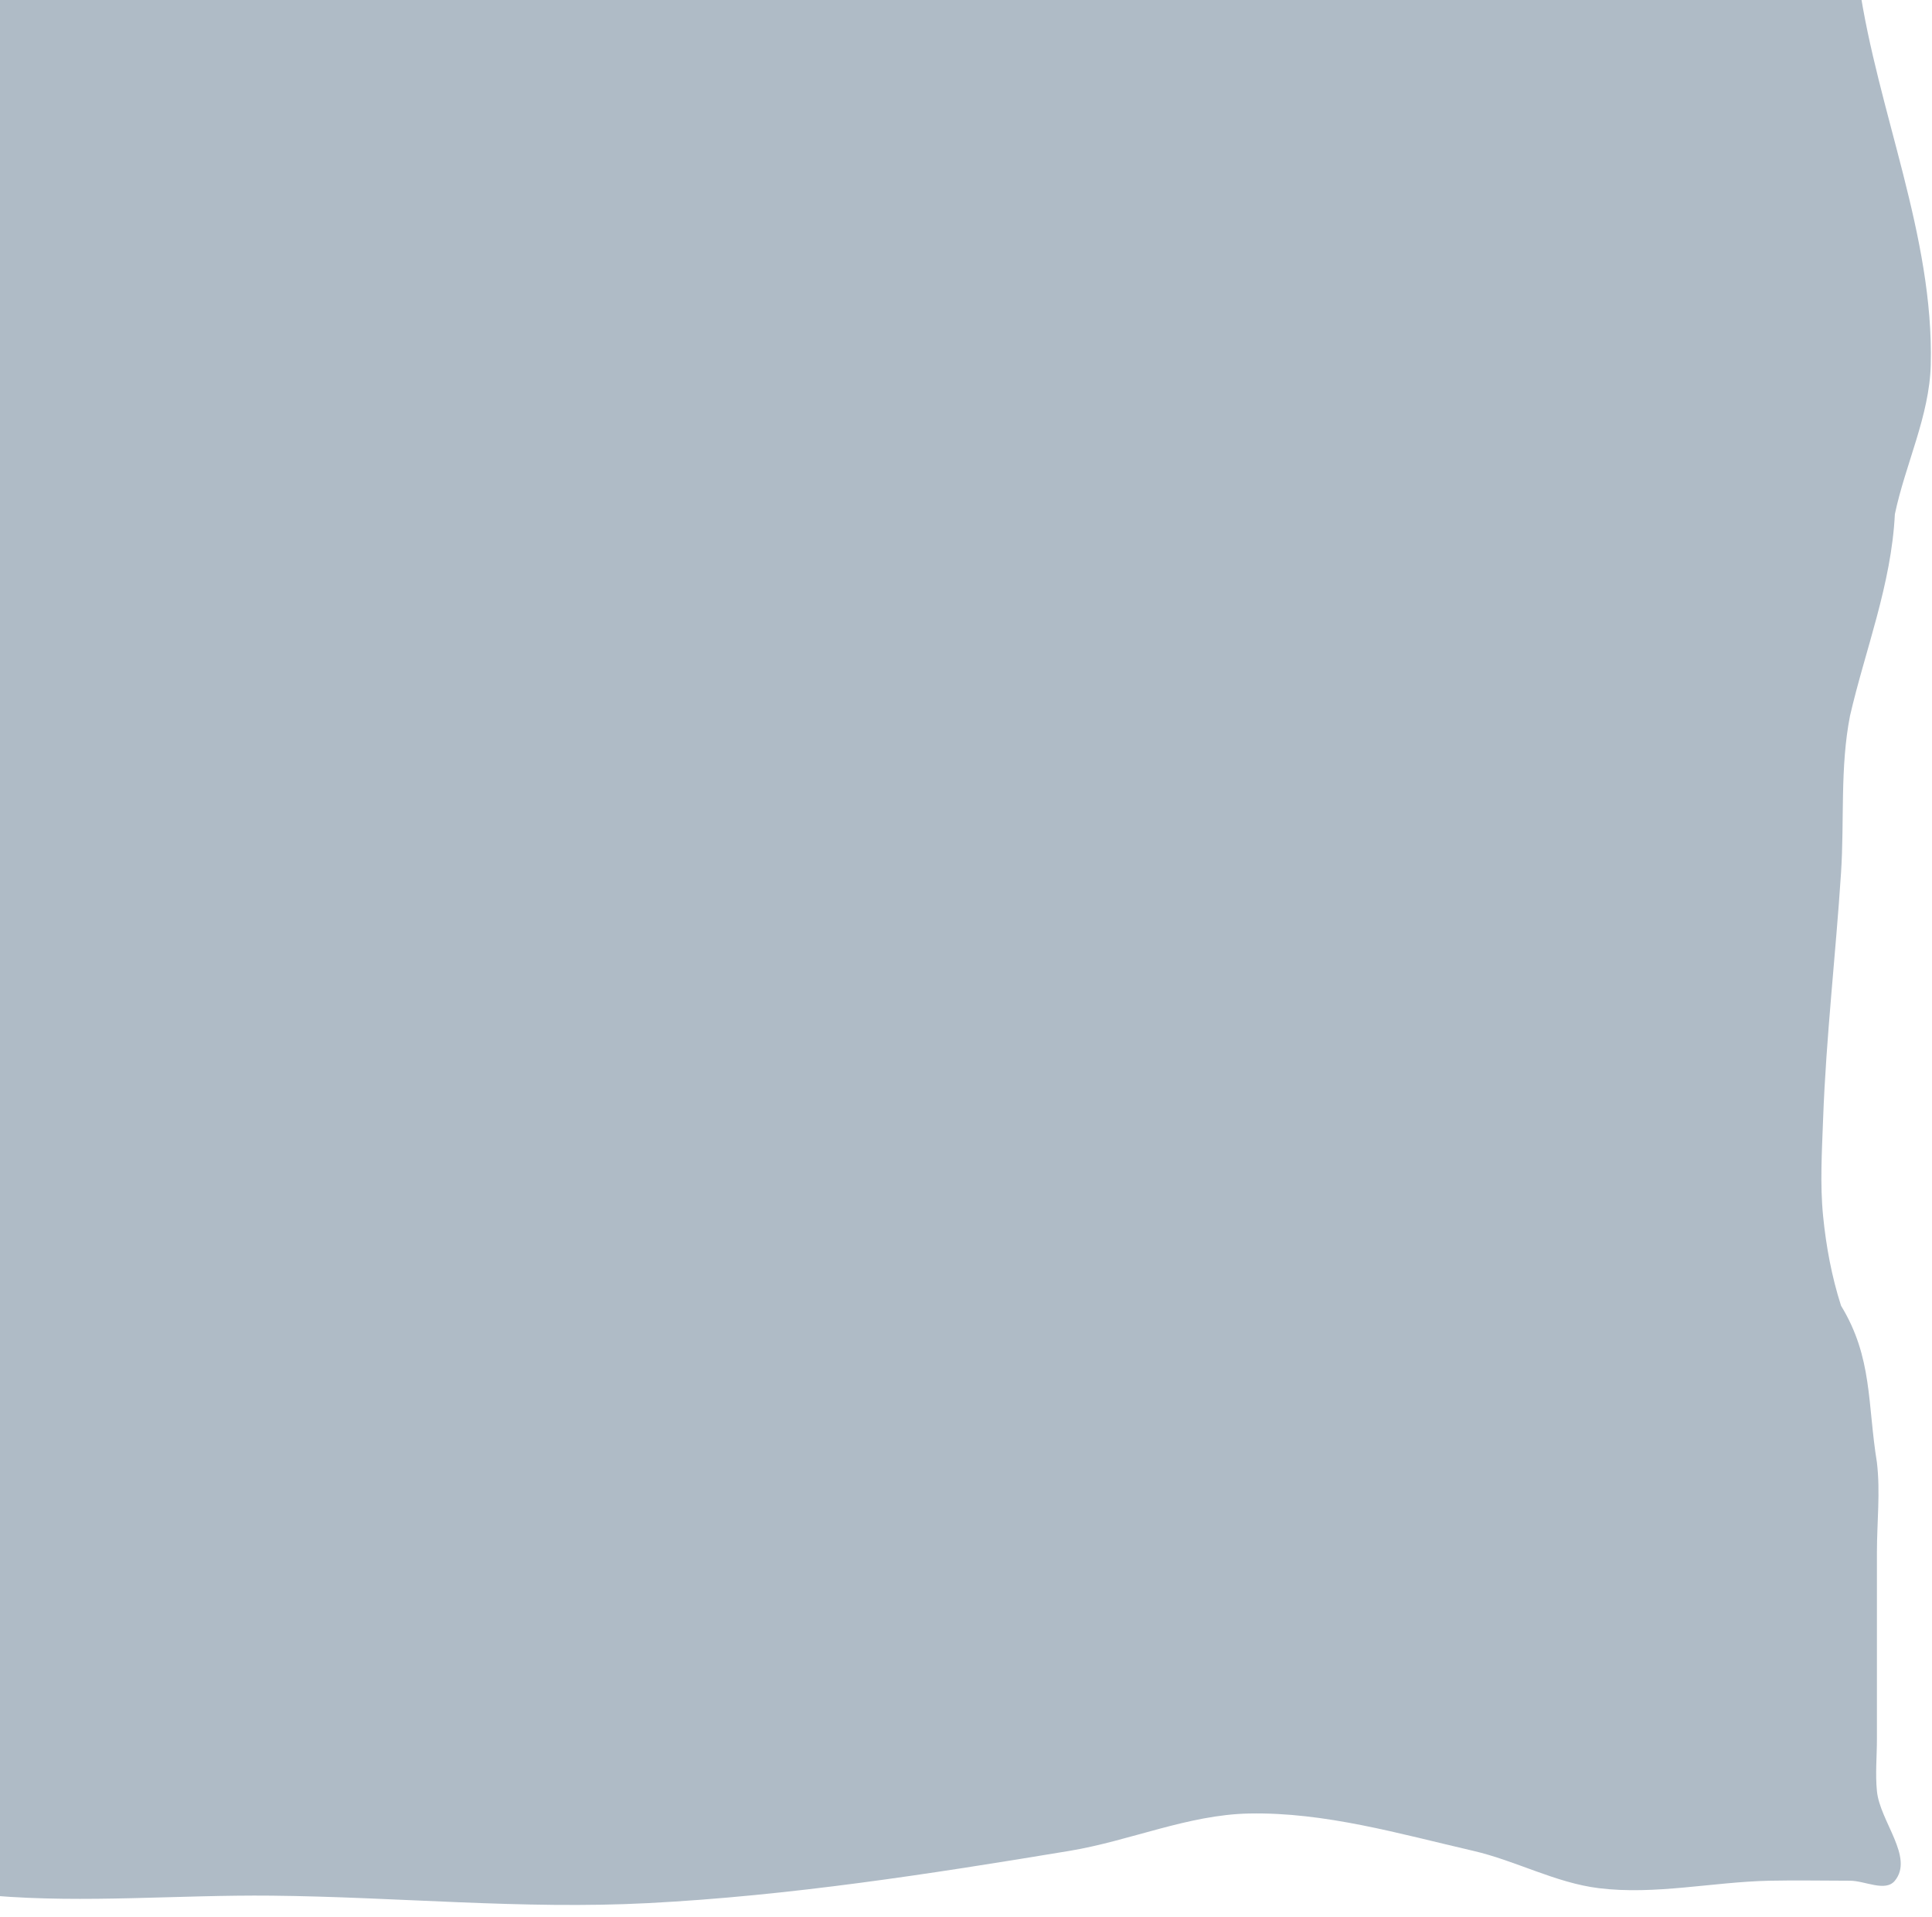 <?xml version="1.0" encoding="UTF-8" standalone="no"?>
<!-- Created with Inkscape (http://www.inkscape.org/) -->

<svg
   width="336.532"
   height="333.927"
   viewBox="0 0 178.081 176.703"
   version="1.1"
   id="svg1"
   inkscape:version="1.3 (0e150ed, 2023-07-21)"
   sodipodi:docname="construction_site_floor_2_left.svg"
   xmlns:inkscape="http://www.inkscape.org/namespaces/inkscape"
   xmlns:sodipodi="http://sodipodi.sourceforge.net/DTD/sodipodi-0.dtd"
   xmlns="http://www.w3.org/2000/svg"
   xmlns:svg="http://www.w3.org/2000/svg">
  <defs
     id="defs1">
    <inkscape:path-effect
       effect="spiro"
       id="path-effect1"
       is_visible="true"
       lpeversion="1" />
  </defs>
  <g
     inkscape:label="Layer 1"
     inkscape:groupmode="layer"
     id="layer1"
     transform="translate(72.982,27.768)">
    <g
       id="g50118"
       transform="translate(-3399.277,-3146.916)">
      <path
         style="fill:#afbbc6;fill-opacity:1;stroke:none;stroke-width:0.982;stroke-linejoin:round;stroke-dasharray:none;stroke-opacity:1;paint-order:fill markers stroke;stop-color:#000000"
         d="m 3163.615,3287.709 c -3.307,-3.516 0.566,-9.835 -0.827,-14.457 -2.682,-8.903 -12.679,-14.9 -14.056,-24.096 -1.606,-10.724 4.992,-21.105 7.441,-31.669 1.117,-4.816 2.753,-9.545 3.307,-14.457 0.515,-4.561 -0.196,-9.184 0,-13.769 0.138,-3.222 1.115,-6.427 0.827,-9.638 -0.66,-7.341 -4.013,-14.188 -5.788,-21.342 -0.906,-3.653 -1.817,-7.31 -2.481,-11.015 -0.734,-4.102 -2.169,-8.257 -1.654,-12.392 0.367,-2.943 2.253,-5.489 3.307,-8.261 1.734,-4.56 3.816,-9.027 4.961,-13.769 1.52,-6.298 1.639,-12.853 2.481,-19.276 0.541,-4.132 1.377,-8.234 1.654,-12.392 0.38,-5.724 0.548,-11.5 0,-17.211 -0.692,-7.213 -2.03,-14.408 -4.134,-21.342 -1.446,-4.764 -4.718,-8.906 -5.788,-13.769 -1.678,-7.625 -1.42,-15.623 -0.827,-23.407 0.337,-4.425 2.065,-8.662 2.481,-13.08 1.095,-11.652 0.871,-23.44 0,-35.111 -0.276,-3.703 -4.076,-8.202 -1.654,-11.015 0.899,-1.044 2.758,-0.076 4.134,0 4.153,0.23 8.575,-0.252 12.402,1.377 0.66,0.281 1.032,1.019 1.654,1.377 4.069,2.34 8.557,4.373 13.229,4.819 7.224,0.69 14.314,-2.412 21.497,-3.442 12.65,-1.814 25.28,-4.014 38.034,-4.819 7.152,-0.451 14.385,-0.875 21.497,0 2.82,0.347 5.626,1.023 8.268,2.065 0.88,0.347 1.565,1.14 2.481,1.377 0.8,0.207 1.656,-0.057 2.48,0 1.665,0.115 3.296,0.574 4.961,0.689 9.348,0.646 18.764,0.646 28.112,0 4.997,-0.345 9.886,-1.72 14.883,-2.065 10.998,-0.759 22.062,0.538 33.073,0 4.702,-0.23 9.354,-1.147 14.056,-1.377 6.331,-0.309 12.679,0.132 19.017,0 5.516,-0.115 11.026,-0.954 16.536,-0.689 3.335,0.161 6.868,0.027 9.922,1.377 5.468,4.171 12.635,2.356 19.017,2.065 7.165,0.264 14.329,0.574 21.497,0.689 2.48,0.04 4.993,0.397 7.441,0 2.868,-0.465 5.388,-2.377 8.268,-2.754 7.393,-0.966 17.217,-4.055 22.324,1.377 0.157,0.167 0.032,0.461 0,0.689 -0.556,4.016 -2.357,7.762 -3.307,11.704 -0.329,1.365 -0.32,2.821 -0.827,4.131 -0.58,1.498 -2.051,2.583 -2.481,4.131 -0.245,0.885 -0.021,1.836 0,2.754 0.138,5.971 0.689,11.928 0.827,17.9 0.063,2.753 -0.4,5.537 0,8.261 0.139,0.948 0.688,1.806 0.827,2.754 -0.06,3.605 0.01,8.03 2.48,11.015 0.436,0.6 0.602,1.359 0.827,2.065 1.074,3.373 2.064,6.811 2.48,10.327 0.324,2.735 0.061,5.508 0,8.261 -0.138,6.201 -0.138,12.424 -0.827,18.588 -0.518,4.635 -2.065,9.124 -2.481,13.769 -0.143,1.6 0.04,3.213 0,4.819 -0.138,5.513 -0.976,11.01 -0.827,16.523 0.287,10.61 1.772,21.166 3.307,31.669 1.722,11.784 6.91,23.205 6.615,35.111 -0.117,4.719 -2.337,9.149 -3.307,13.769 -0.325,6.506 -2.732,12.507 -4.134,18.588 -0.93,4.737 -0.514,9.64 -0.827,14.457 -0.492,7.577 -1.378,15.131 -1.654,22.719 -0.108,2.981 -0.294,5.981 0,8.95 0.277,2.795 0.796,5.587 1.654,8.261 2.916,4.787 2.424,9.023 3.307,14.457 0.324,2.735 0,5.508 0,8.261 v 17.211 c 0,1.606 -0.158,3.221 0,4.819 0.277,2.795 3.434,6.089 1.654,8.261 -0.874,1.066 -2.756,0 -4.134,0 -2.481,0 -4.962,-0.054 -7.441,0 -5.24,0.115 -10.508,1.329 -15.71,0.688 -3.995,-0.492 -7.653,-2.536 -11.575,-3.442 -6.806,-1.572 -13.687,-3.583 -20.671,-3.442 -5.629,0.113 -10.982,2.521 -16.536,3.442 -12.877,2.135 -25.825,4.144 -38.861,4.819 -11.562,0.599 -23.149,-0.574 -34.727,-0.688 -8.543,-0.085 -17.117,0.704 -25.631,0 -8.354,-0.691 -16.425,-3.918 -24.805,-4.131 -8.043,-0.204 -15.966,2.016 -23.978,2.754 -9.904,0.912 -19.899,0.814 -29.766,2.065 -2.502,0.317 -4.929,1.147 -7.441,1.377 -2.47,0.227 -5.109,-0.844 -7.441,0 -0.337,0.122 -0.504,0.532 -0.827,0.688 -1.014,0.49 -2.184,0.606 -3.307,0.688 -7.71,0.563 -15.55,0.032 -23.151,-1.377 -11.851,-4.183 -23.175,-7.198 -35.553,-7.573 -1.94,-0.115 -4.457,0.727 -5.788,-0.688 z"
         id="path31991"
         sodipodi:nodetypes="aaaaaaaaaaaaaaaaaaaaaaaaaaaaaaaaaaaaaaaaaaaaaaaaaaaaaaaaaaaaaaaaaaaaaaaaaaaaaaaaaaaaaaaaaaaa" />
      <g
         id="g11857"
         transform="matrix(0.142,0.806,0.806,-0.142,-39.461,709.52)">
        <path
           id="path43193-8-4"
           style="fill:#4f4a4a;fill-opacity:1;stroke:#262626;stroke-width:2.86;stroke-linecap:round;stroke-linejoin:miter;stroke-dasharray:none;stroke-opacity:1;stop-color:#000000"
           d="m 3502.575,3412.424 v -35.055 h -102.005 v 35.055 h 11.107 l 4.047,-7.806 h 71.28 l 4.047,7.806 z"
           sodipodi:nodetypes="ccccccccc" />
        <rect
           style="fill:#404040;fill-opacity:1;stroke:#262626;stroke-width:3;stroke-linecap:round;stroke-opacity:1;stop-color:#000000"
           id="rect15014-8-0"
           width="57.15"
           height="27.025"
           x="-3480.099"
           y="-3404.592"
           transform="scale(-1)" />
        <rect
           style="fill:#4f4a4a;fill-opacity:1;stroke:#262626;stroke-width:2.325;stroke-linecap:round;stroke-linejoin:miter;stroke-dasharray:none;stroke-opacity:1;stop-color:#000000"
           id="rect139176-7-1"
           width="100.236"
           height="0.407"
           x="-3501.853"
           y="-3394.6"
           transform="scale(-1)" />
      </g>
      <path
         style="fill:#bda97c;fill-opacity:0.853;stroke:none;stroke-width:0.397;stroke-linecap:round;stroke-linejoin:round;paint-order:stroke fill markers"
         d="m 3398.003,3197.431 c 2.377,-3.161 5.995,-5.304 9.861,-6.137 3.866,-0.833 7.957,-0.396 11.666,0.978 7.417,2.748 13.052,9.009 17.002,15.862 3.749,6.506 6.282,14.068 5.138,21.488 -0.526,3.411 -1.804,6.657 -2.586,10.019 -0.391,1.681 -0.658,3.399 -0.637,5.125 0.021,1.726 0.337,3.463 1.069,5.025 0.906,1.933 2.399,3.515 3.784,5.139 1.385,1.624 2.72,3.393 3.2,5.473 0.403,1.746 0.158,3.623 -0.614,5.241 -0.771,1.618 -2.054,2.975 -3.587,3.904 -1.533,0.929 -3.309,1.434 -5.099,1.53 -1.79,0.096 -3.592,-0.212 -5.277,-0.823 -3.37,-1.221 -6.214,-3.616 -8.501,-6.378 -2.286,-2.761 -4.067,-5.897 -5.851,-9.007 -4.514,-7.87 -9.123,-15.686 -13.874,-23.415 -3.211,-5.225 -6.53,-10.507 -8.133,-16.427 -0.801,-2.96 -1.157,-6.061 -0.813,-9.108 0.344,-3.047 1.407,-6.039 3.25,-8.489 z"
         id="path1"
         inkscape:path-effect="#path-effect1"
         inkscape:original-d="m 3398.0025,3197.4311 c -2.1086,-11.3414 25.6329,7.1356 38.5281,10.7034 12.8952,3.5678 3.4256,14.3256 5.1384,21.4884 1.7128,7.1628 -1.4365,13.4459 -2.1547,20.1688 -0.7182,6.7229 4.6566,7.0745 6.9849,10.6118 2.3283,3.5373 -19.2849,-3.6886 -28.9273,-5.5329 -9.6424,-1.8442 -9.2492,-15.6102 -13.8738,-23.4153 -4.6247,-7.8051 -3.9021,-22.6828 -5.6956,-34.0242 z"
         transform="translate(-216.183,-187.245)" />
    </g>
  </g>
</svg>
